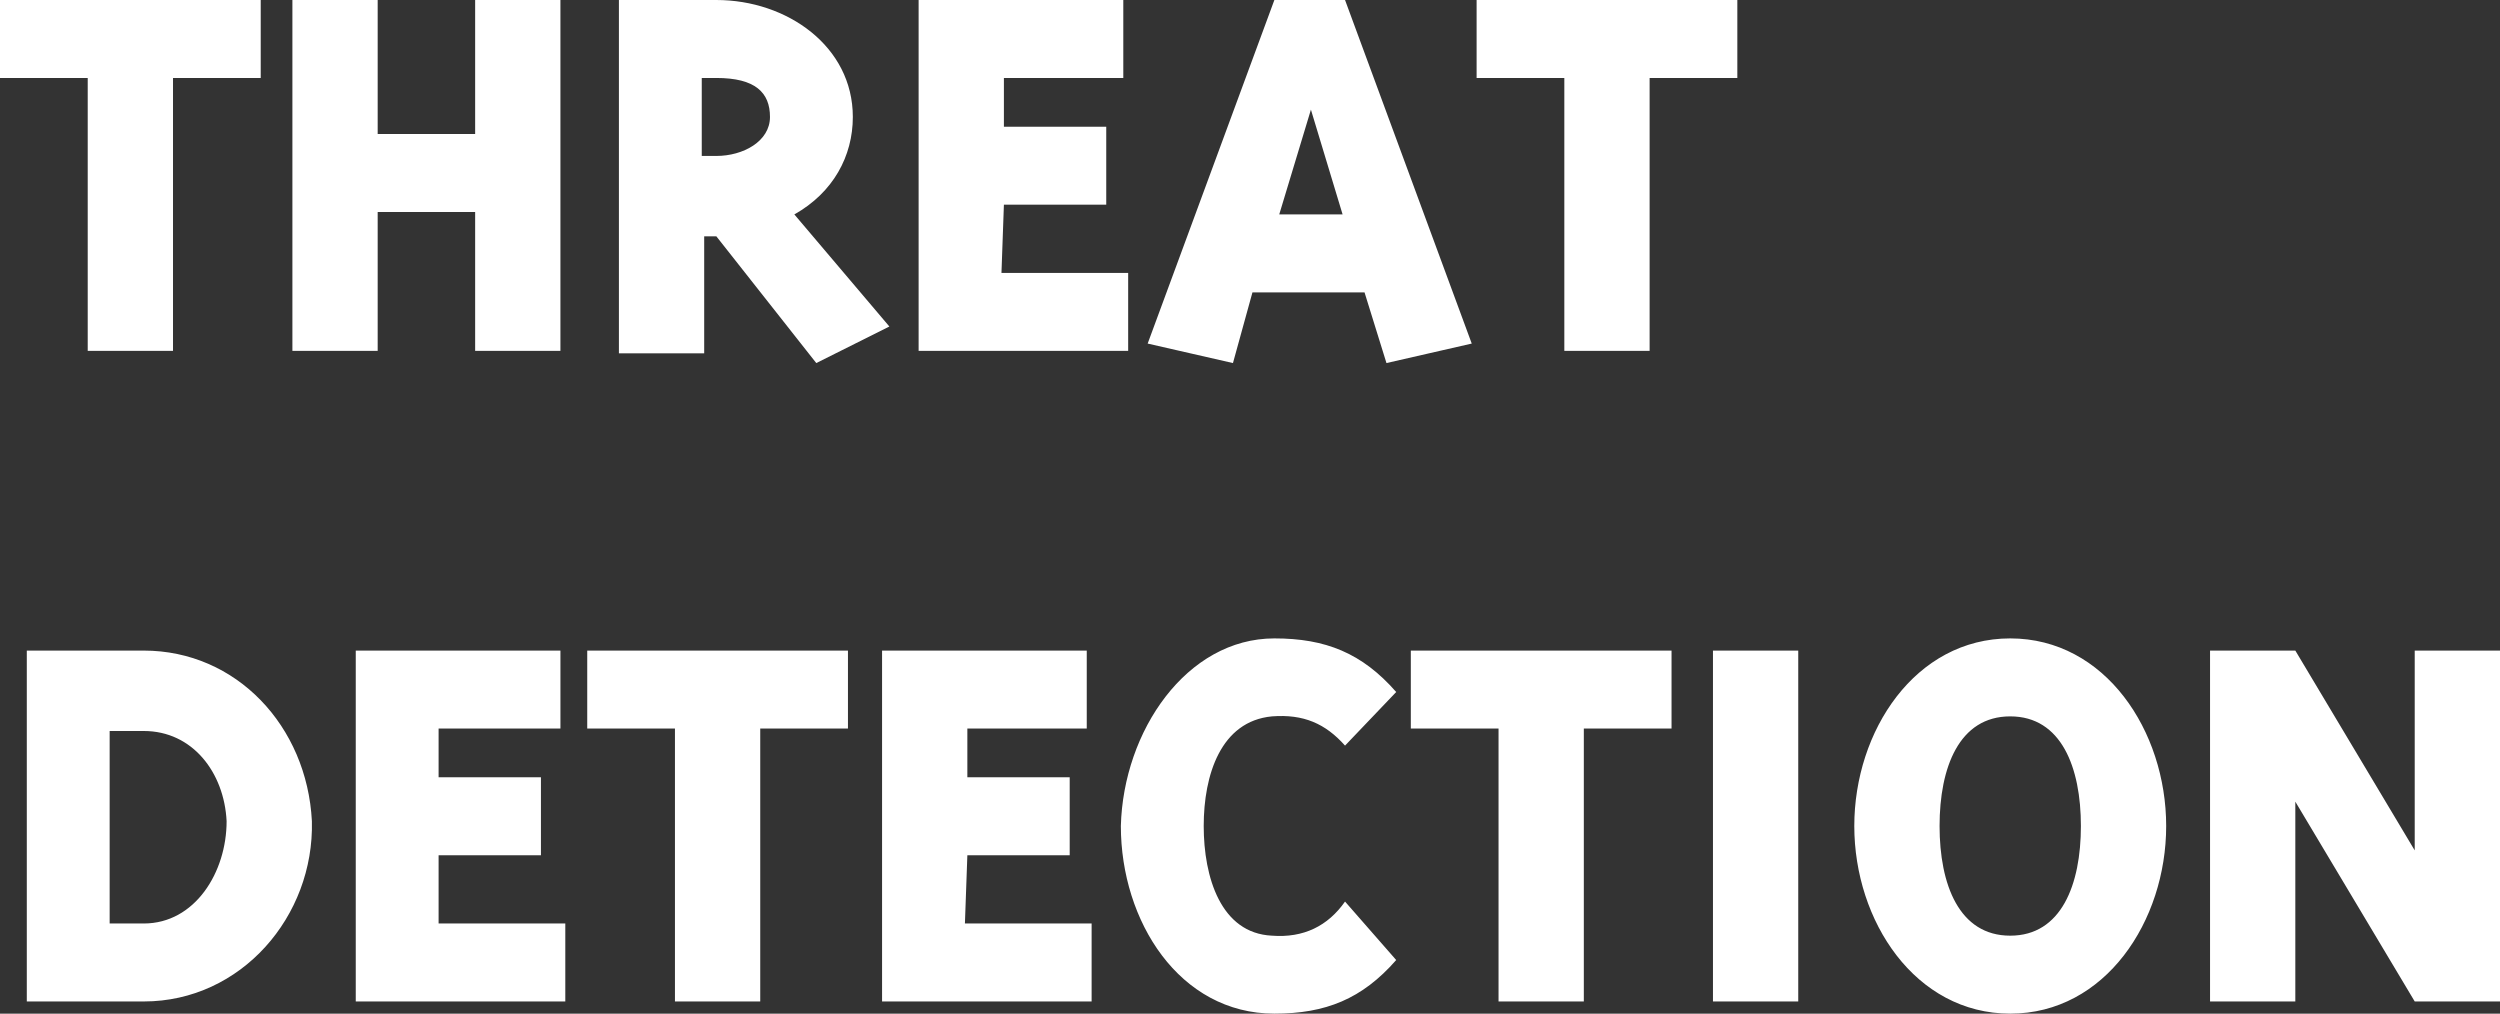 <svg xmlns="http://www.w3.org/2000/svg" width="102.6" height="41.6" viewBox="0 0 102.6 41.6"><rect x="0" y="0" width="102.6" height="41.6" fill="#333333" stroke="none"/><style type="text/css">.st0{fill:#FFFFFF;}</style><path class="st0" d="M7.1 14.4h-3.5v-11.2h-3.6v-3.2h10.7v3.2h-3.6v11.2zM15.5 8.7v5.7h-3.5v-14.4h3.5v5.5h4v-5.5h3.5v14.4h-3.5v-5.7h-4zM32.6 8.8l3.9 4.6-3 1.5-4.1-5.2h-.5v4.8h-3.5v-14.5h4c2.9 0 5.6 1.9 5.6 4.8 0 1.6-.8 3.1-2.4 4zm-3.8-2.4h.6c1.1 0 2.2-.6 2.2-1.6s-.6-1.6-2.2-1.6h-.6v3.2zM41.1 11.2h5.2v3.2h-8.6v-14.4h8.4v3.2h-4.9v2h4.2v3.2h-4.2l-.1 2.8zM50.6 14.9l-3.5-.8 5.2-14.1h2.9l5.2 14.1-3.5.8-.9-2.9h-4.6l-.8 2.9zm3.2-10.4l-1.3 4.3h2.6l-1.3-4.3zM67.7 14.4h-3.5v-11.2h-3.6v-3.2h10.7v3.2h-3.6v11.2zM5.9 26.7c3.8 0 6.7 3.1 6.9 7 .1 3.9-2.9 7.4-6.9 7.4h-4.8v-14.4h4.8zm-1.4 3.2v8h1.4c2.1 0 3.4-2.1 3.4-4.2-.1-2-1.4-3.7-3.4-3.7h-1.4v-.1zM18 37.9h5.2v3.2h-8.6v-14.4h8.4v3.2h-5v2h4.2v3.2h-4.2v2.8zM31.2 41.1h-3.5v-11.2h-3.6v-3.2h10.7v3.2h-3.6v11.2zM39.6 37.9h5.2v3.2h-8.6v-14.4h8.4v3.2h-4.9v2h4.2v3.2h-4.2l-.1 2.8zM52.3 26.2c2.1 0 3.6.6 5 2.2l-2.1 2.2c-.8-.9-1.7-1.3-3-1.2-2.1.2-2.8 2.4-2.8 4.5s.7 4.4 2.8 4.5c1.3.1 2.3-.4 3-1.4l2.1 2.4c-1.4 1.6-2.9 2.2-5 2.2-3.9 0-6.3-3.8-6.3-7.7.1-3.9 2.7-7.7 6.3-7.7zM65 41.1h-3.5v-11.2h-3.6v-3.2h10.7v3.2h-3.6v11.2zM73.8 26.7v14.4h-3.5v-14.4h3.5zM82.5 26.2c3.9 0 6.4 3.8 6.4 7.7s-2.5 7.7-6.4 7.7-6.4-3.8-6.4-7.7 2.5-7.7 6.4-7.7zm-2.9 7.7c0 2.4.8 4.5 2.9 4.5s2.9-2.1 2.9-4.5-.8-4.5-2.9-4.5c-2.1 0-2.9 2.1-2.9 4.5zM99.1 41.1l-4.9-8.2v8.2h-3.5v-14.4h3.5l4.9 8.2v-8.2h3.5v14.4h-3.5z"/></svg>